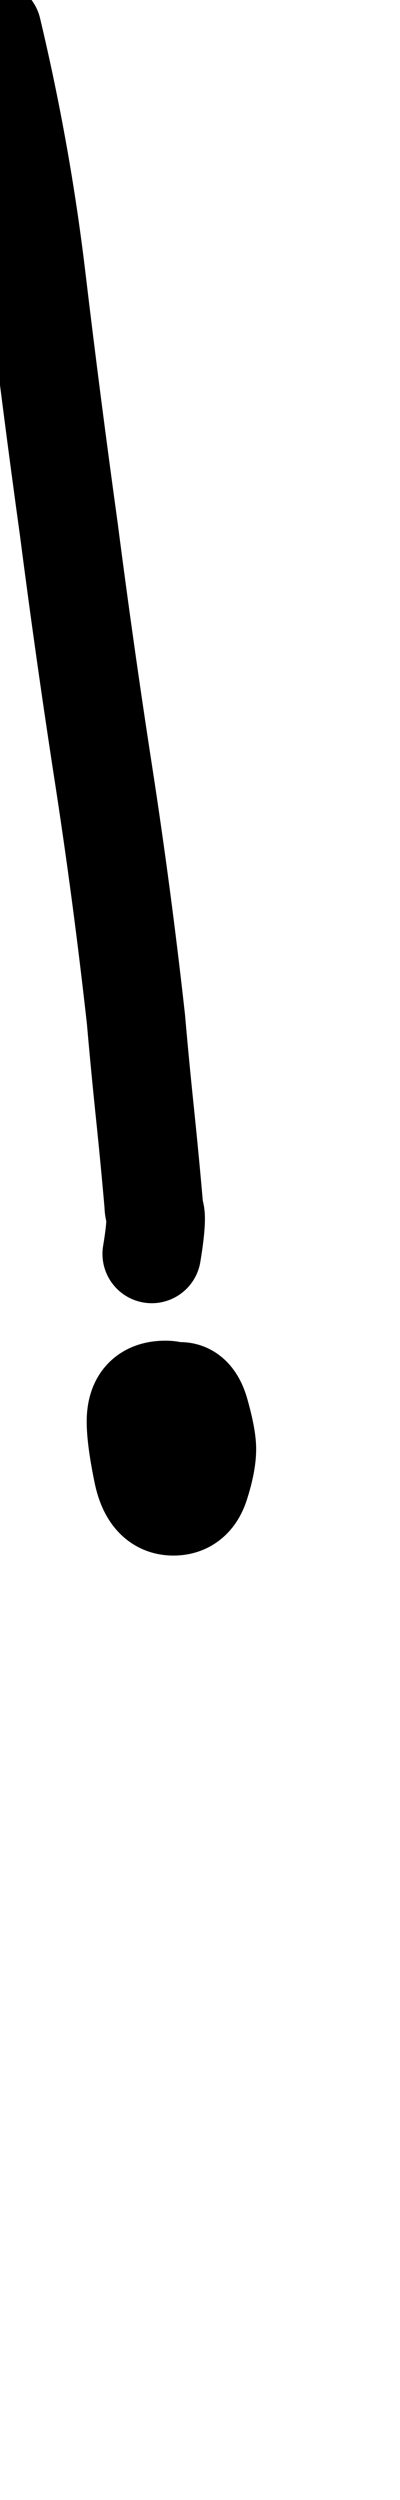 <?xml version="1.0" encoding="UTF-8"?>
<svg xmlns="http://www.w3.org/2000/svg" width="203" height="1268" viewBox="0 0 203 1268" fill="none" stroke="currentColor" stroke-width="50" stroke-linecap="round" stroke-linejoin="round">
  <path d="M84 705Q87 705 89 706Q98 704 101.5 716.5Q105 729 105 735Q105 742 101.5 753.0Q98 764 88 764Q76 764 72.5 747.0Q69 730 69 721Q69 705 84 705Q69 705 69 721Q69 730 72.5 747.0Q76 764 88 764Q98 764 101.5 753.0Q105 742 105 735Q105 729 101.5 716.5Q98 704 89 706Q87 705 84 705ZM77 636Q79 624 79 618Q79 616 78.5 614.5Q78 613 78 611Q76 588 73.5 564.0Q71 540 69 517Q62 454 52.5 392.5Q43 331 35 269Q26 204 18.5 141.0Q11 78 -4 15Q11 78 18.5 141.0Q26 204 35 269Q43 331 52.5 392.5Q62 454 69 517Q71 540 73.5 564.0Q76 588 78 611Q78 613 78.5 614.5Q79 616 79 618Q79 624 77 636Z"/>
</svg>
